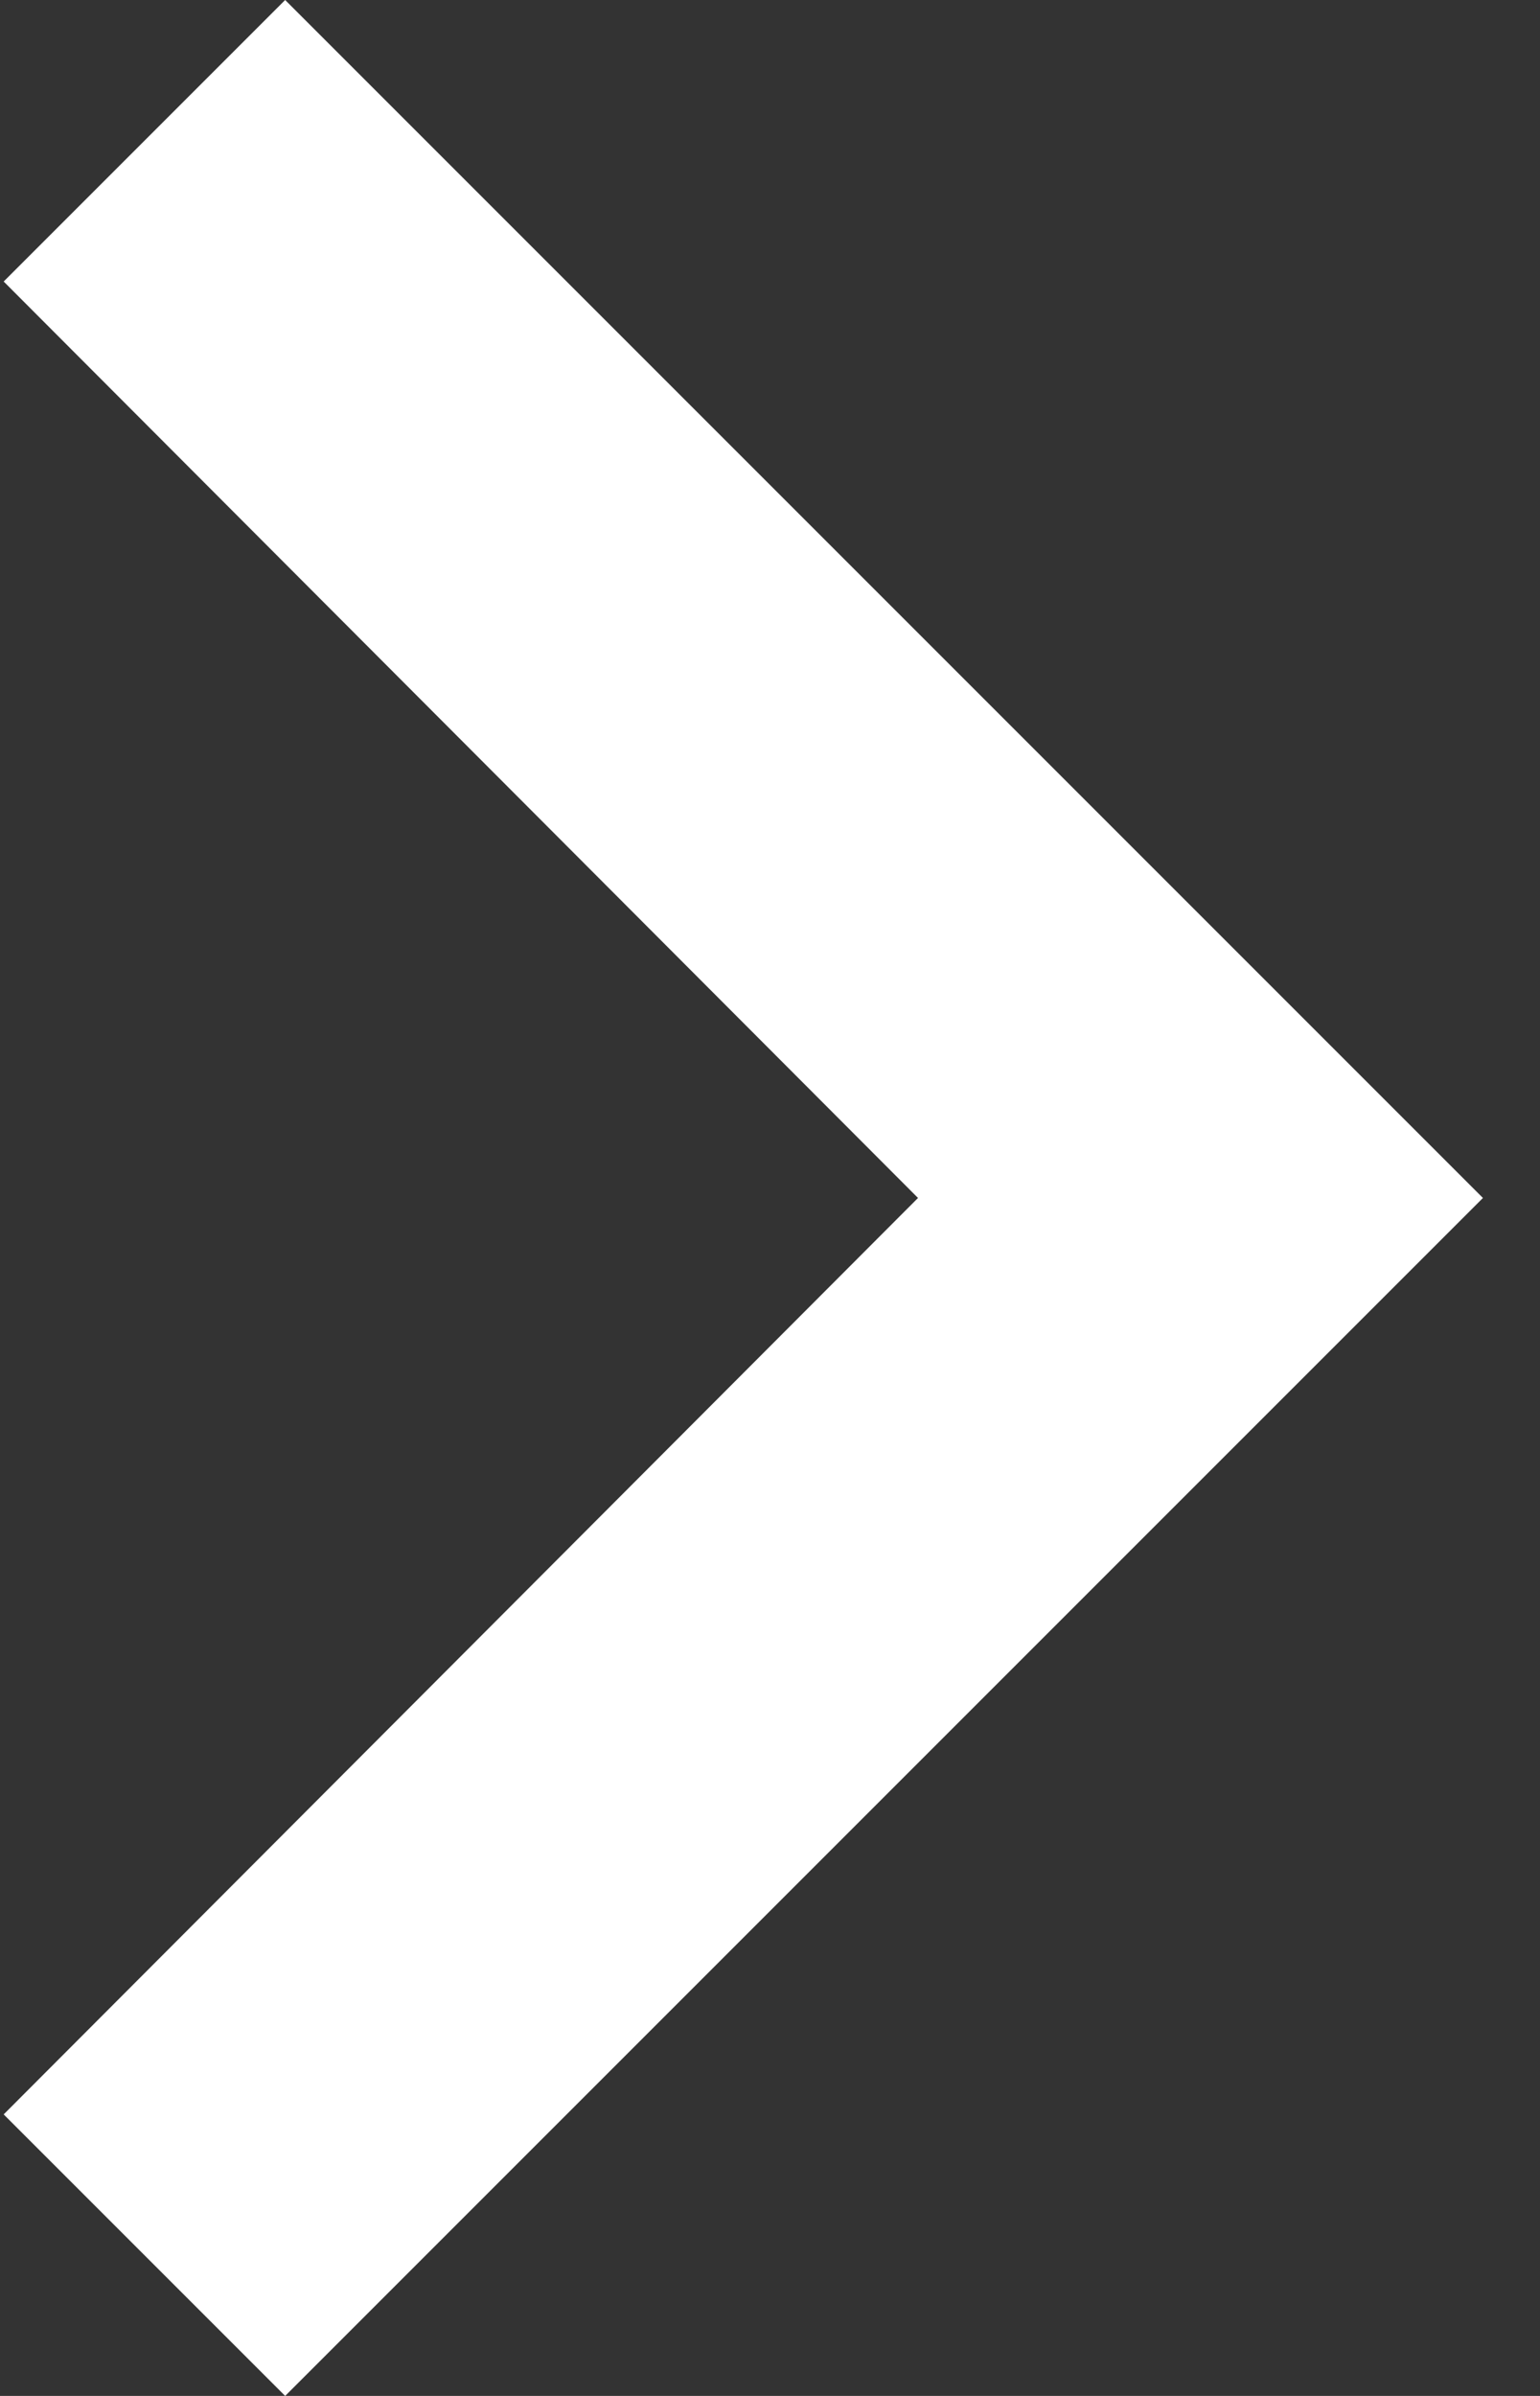 <svg width="18" height="28" viewBox="0 0 18 28" fill="none" xmlns="http://www.w3.org/2000/svg">
<rect x="0" y="0" width="18" height="28" fill="#333333" stroke="none"/>
<path d="M3.333 0L0.043 3.29L10.73 14L0.043 24.71L3.333 28L17.333 14L3.333 0Z" fill="white"/>
</svg>
